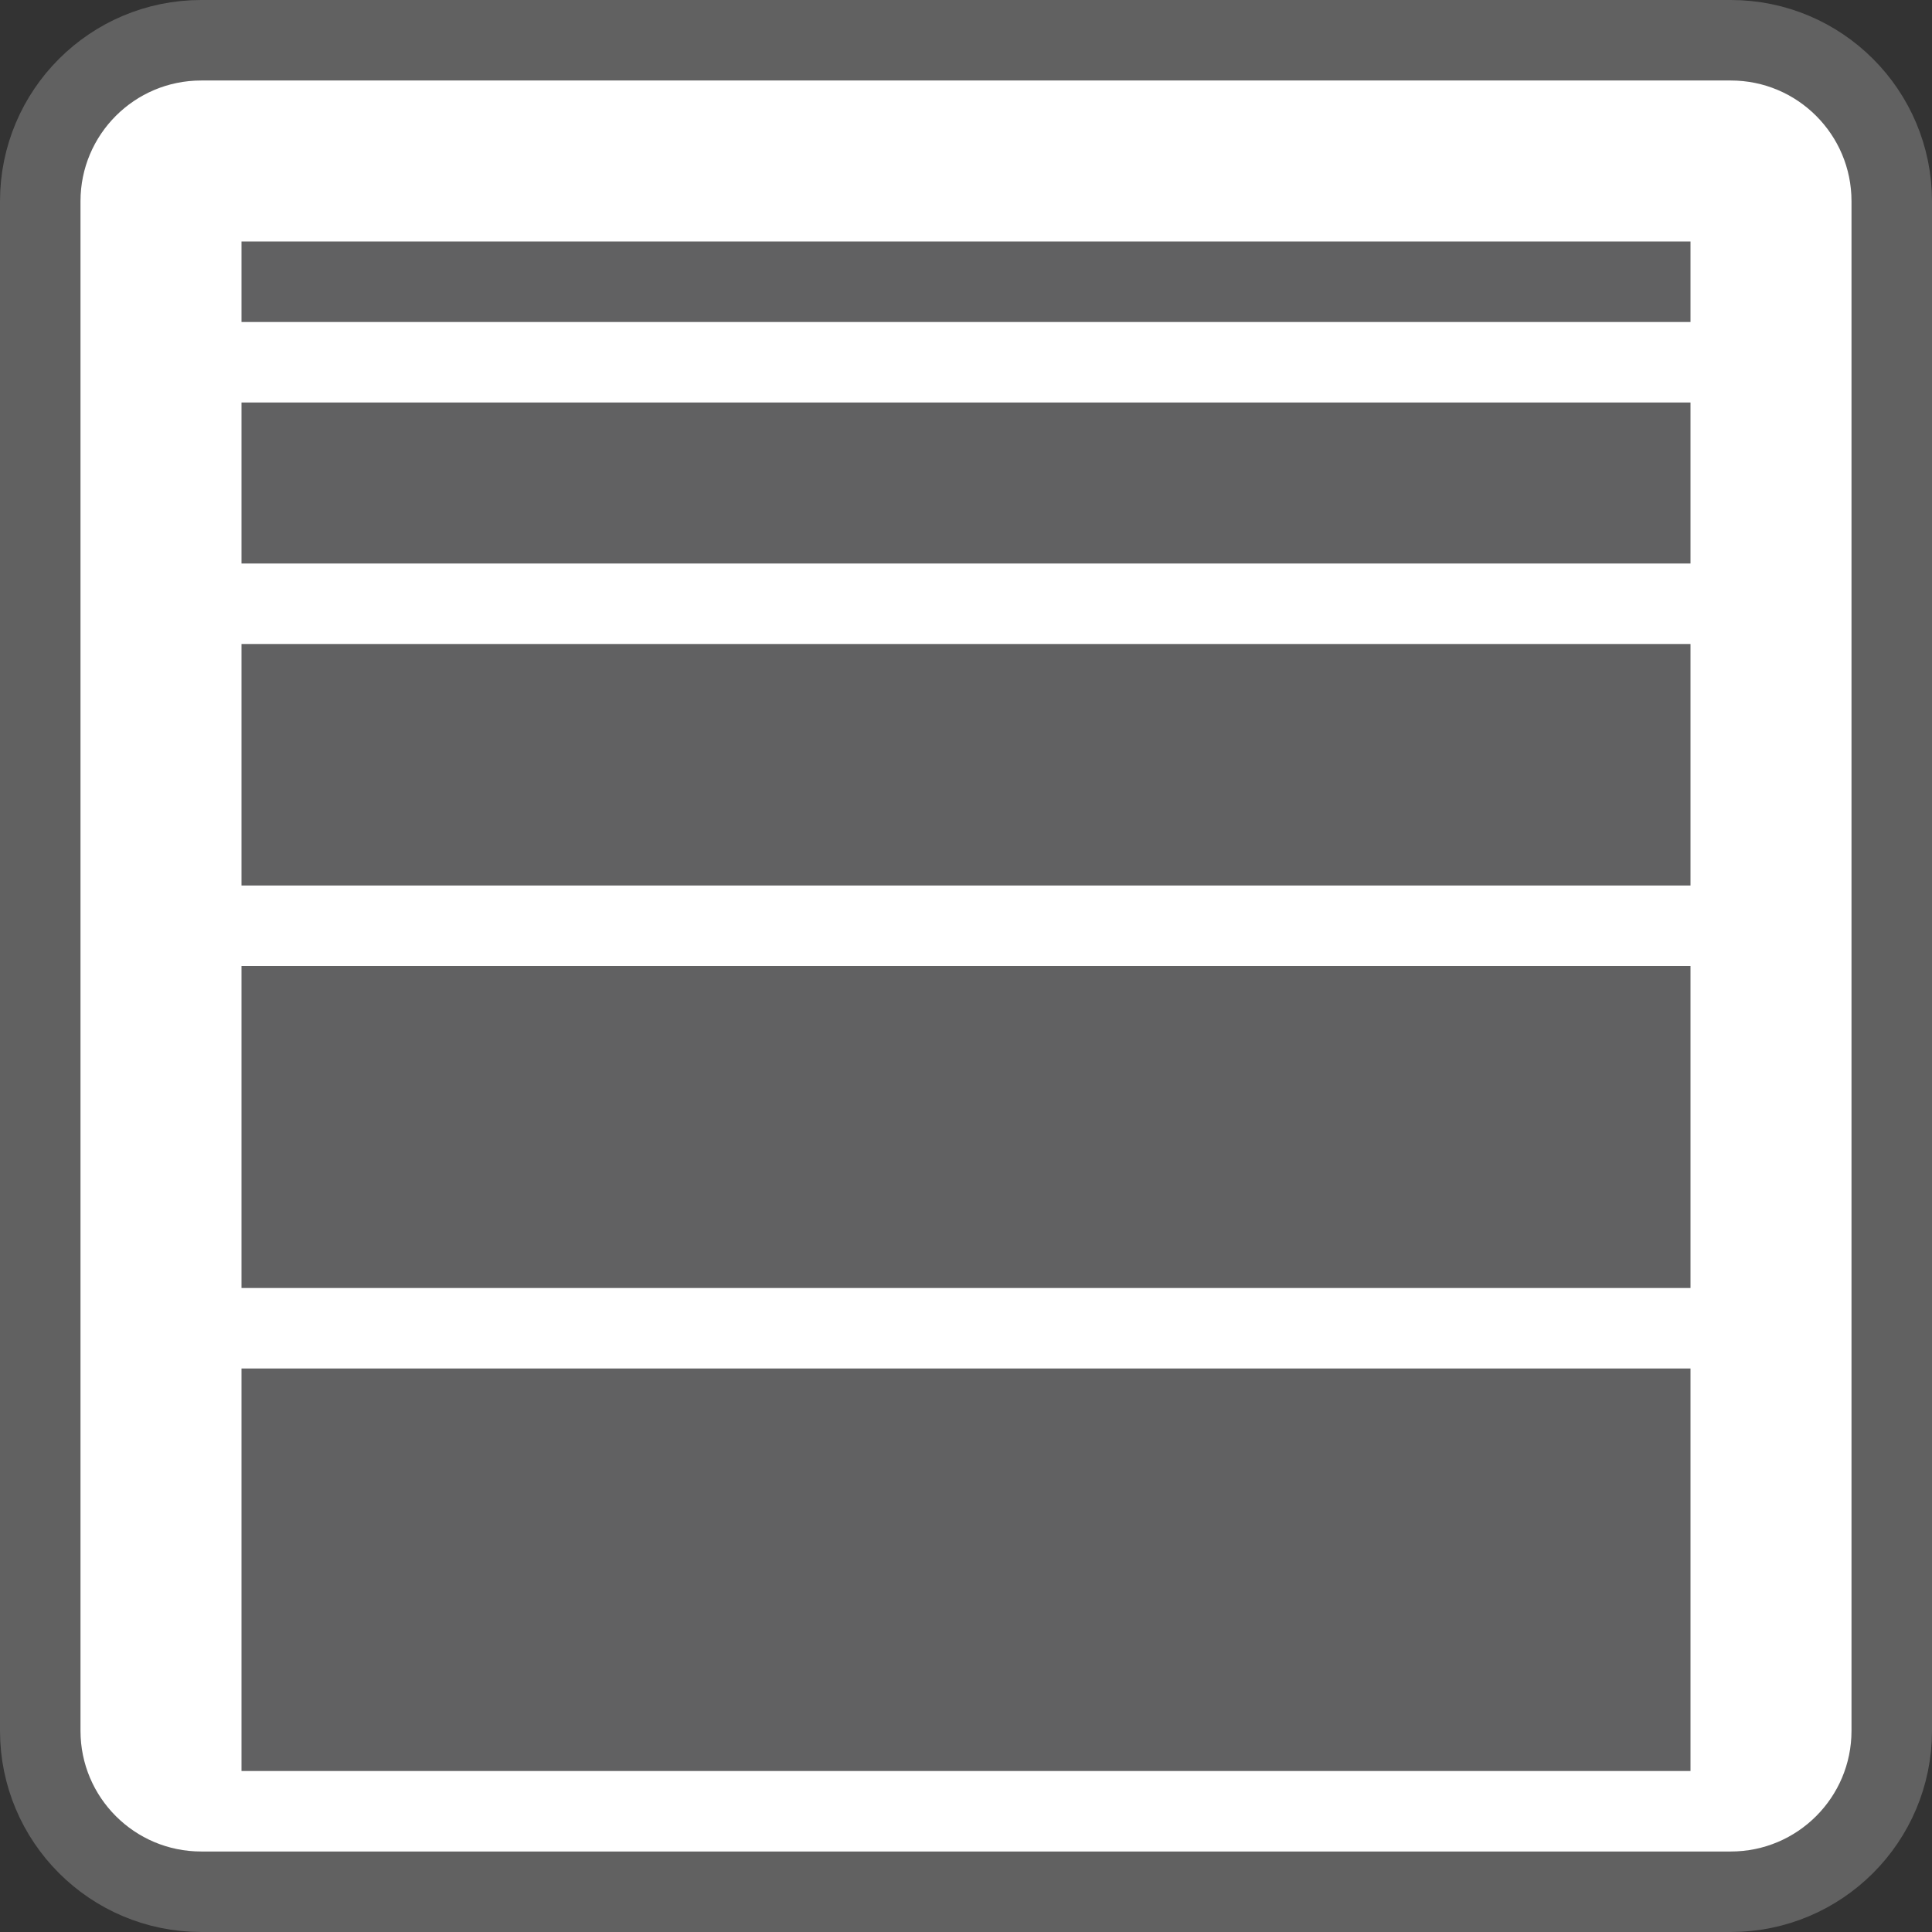<svg width="24" height="24" viewBox="0 0 24 24" fill="none" xmlns="http://www.w3.org/2000/svg">
<rect x="0" y="0" width="24" height="24" fill="#333333" stroke="none"/>
<path d="M2.5 0.5H21.5C22.605 0.5 23.5 1.395 23.5 2.5V21.5C23.5 22.605 22.605 23.5 21.5 23.5H2.5C1.395 23.5 0.5 22.605 0.5 21.5V2.5C0.5 1.395 1.395 0.5 2.5 0.5Z" fill="#FFFFFF" stroke="#616161" stroke-linecap="round"/>
<path d="M3 3H21V4H3V3Z" fill="#616162"/>
<path d="M3 5H21V7H3V5Z" fill="#616162"/>
<path d="M3 8H21V11H3V8Z" fill="#616162"/>
<path d="M3 12H21V16H3V12Z" fill="#616162"/>
<path d="M3 17H21V22H3V17Z" fill="#616162"/>
</svg>
